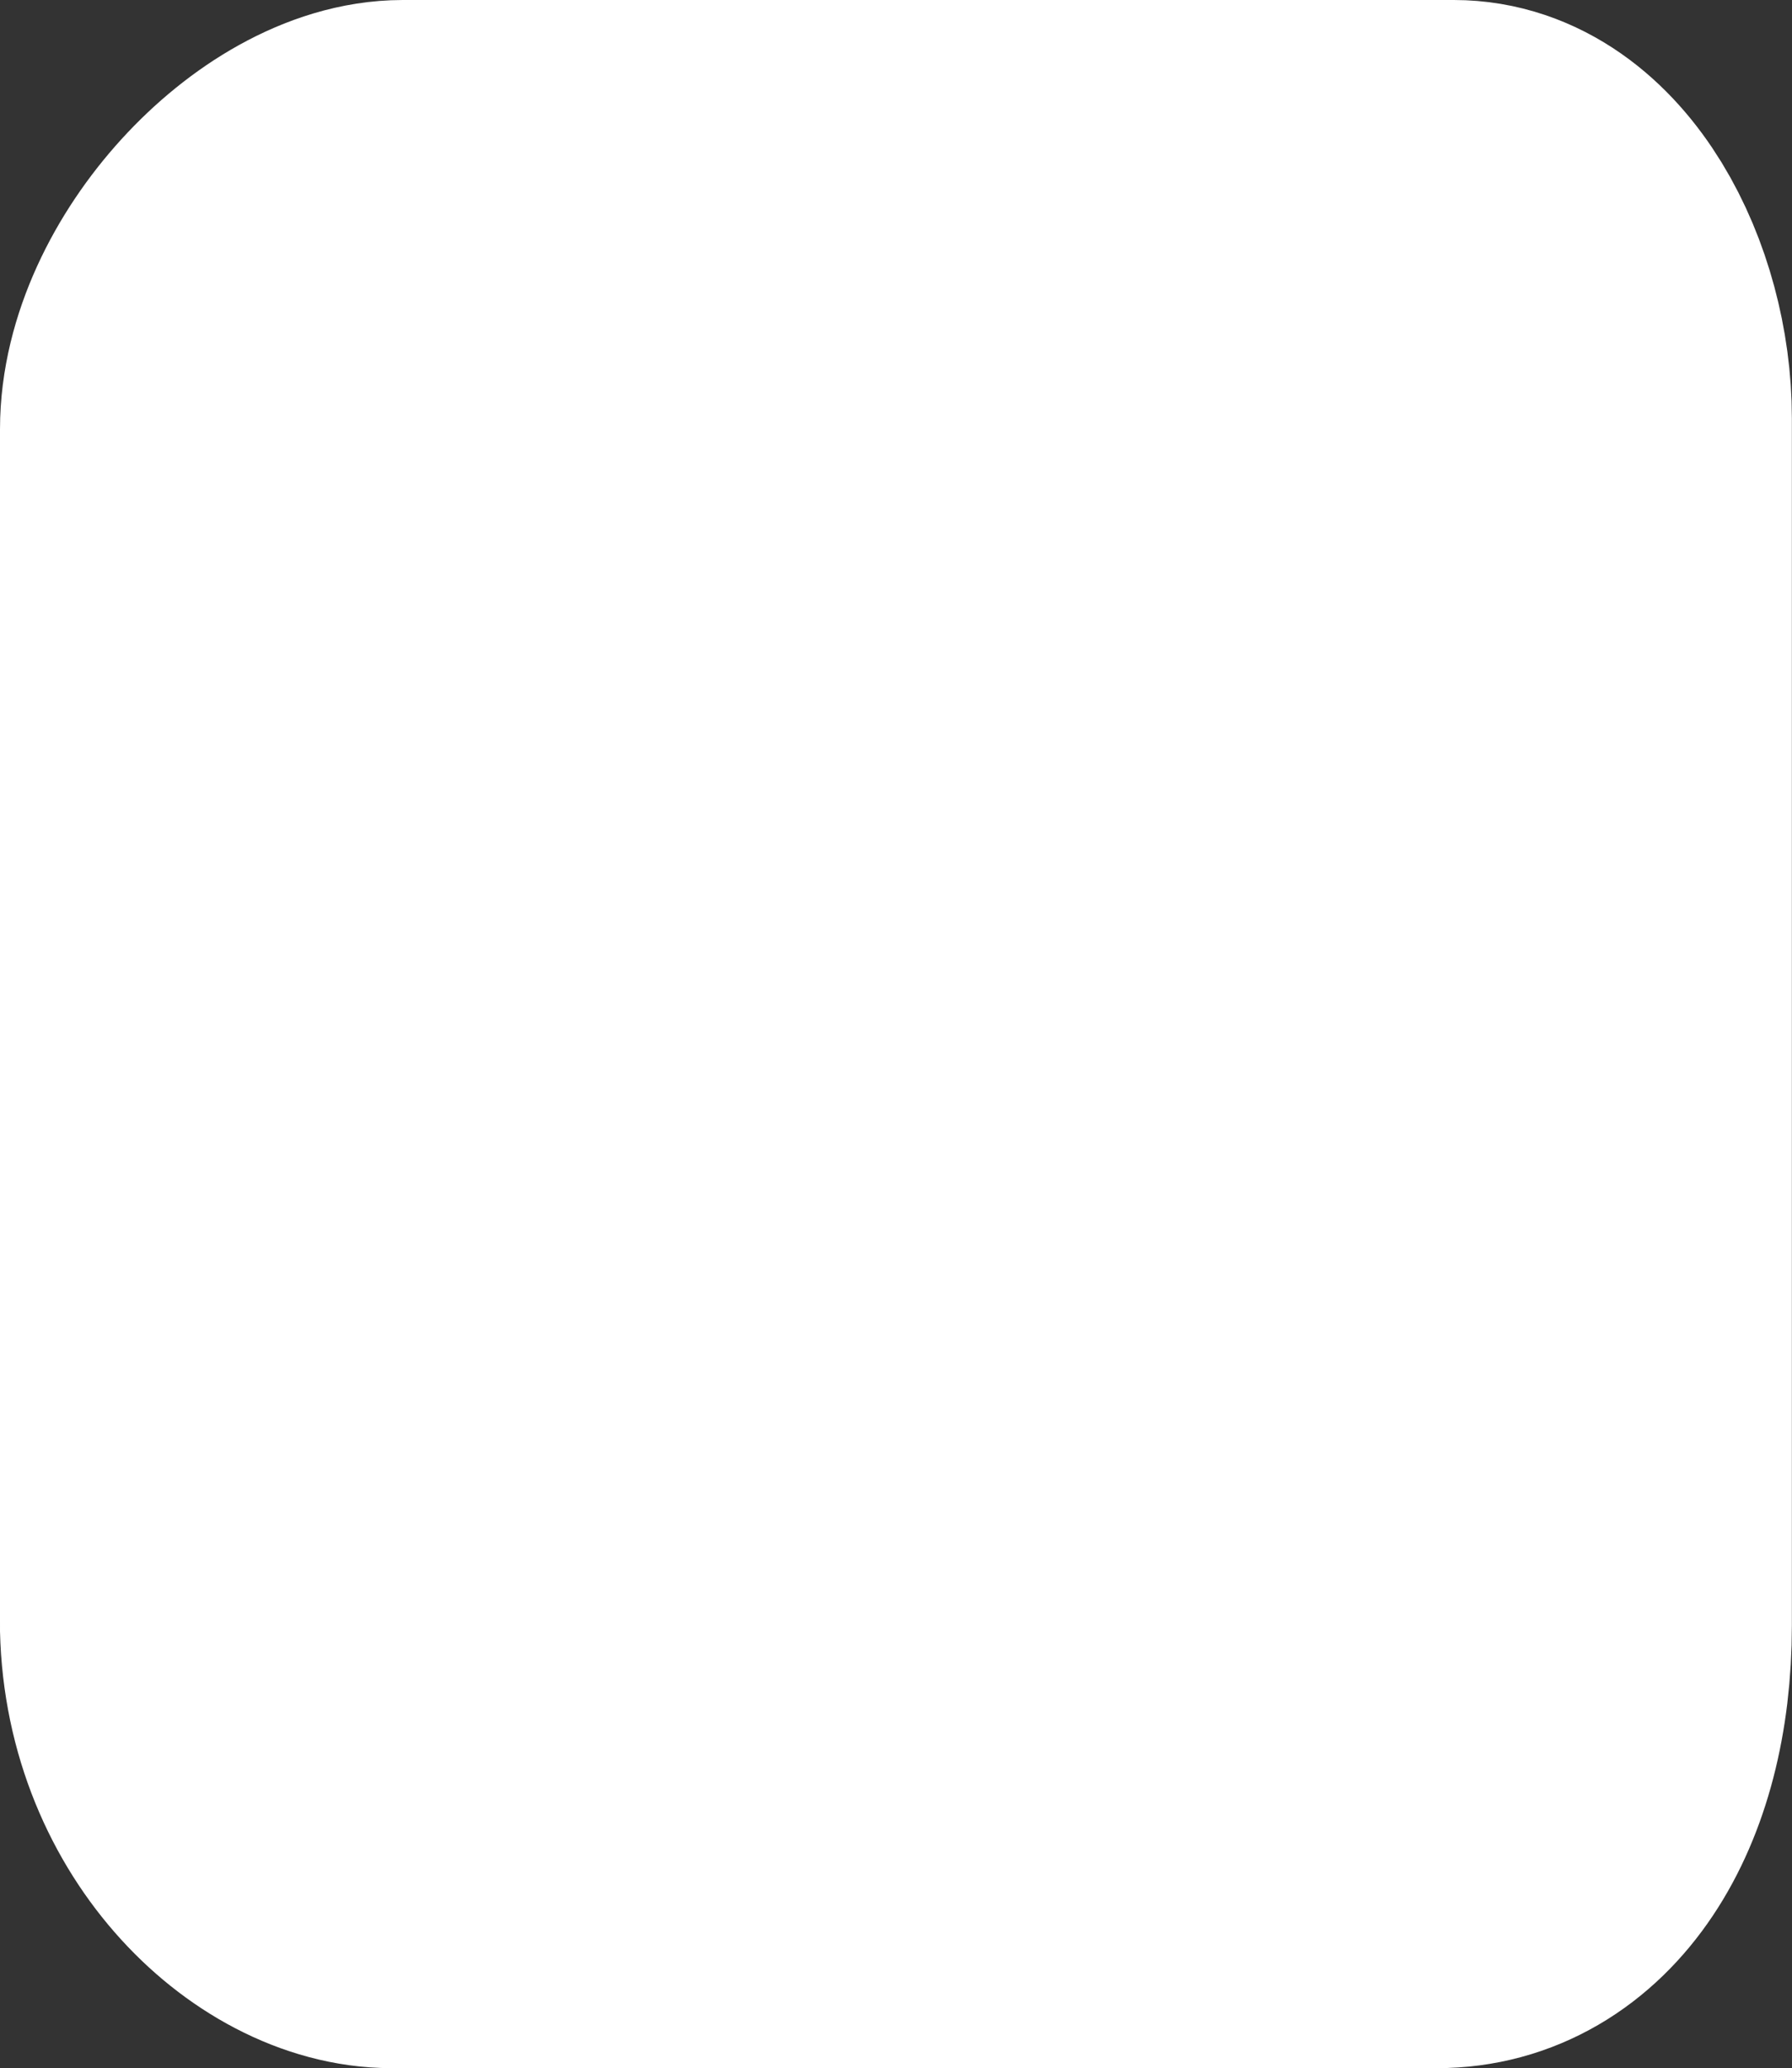<svg version="1.1" xmlns="http://www.w3.org/2000/svg" xmlns:xlink="http://www.w3.org/1999/xlink" width="15.011" height="17.324" viewBox="0,0,15.011,17.324"><rect x="0" y="0" width="15.011" height="17.324" fill="#333333" stroke="none"/><g transform="translate(-312.495,-171.338)"><g data-paper-data="{&quot;isPaintingLayer&quot;:true}" fill="#ffffff" fill-rule="nonzero" stroke="#ffffff" stroke-width="3" stroke-linecap="butt" stroke-linejoin="miter" stroke-miterlimit="10" stroke-dasharray="" stroke-dashoffset="0" style="mix-blend-mode: normal"><path d="M313.995,184.908c0,-3.054 0,-8.315 0,-9.974c0,-0.988 1.042,-2.096 1.875,-2.096c1.163,0 6.976,0 8.803,0c0.795,0 1.332,1.051 1.332,2.002c0,0.882 0,8.68 0,10.114c0,1.315 -0.6,2.208 -1.473,2.208c-1.875,0 -7.628,0 -8.756,0c-0.8,0 -1.782,-0.915 -1.782,-2.255z"/></g></g></svg>